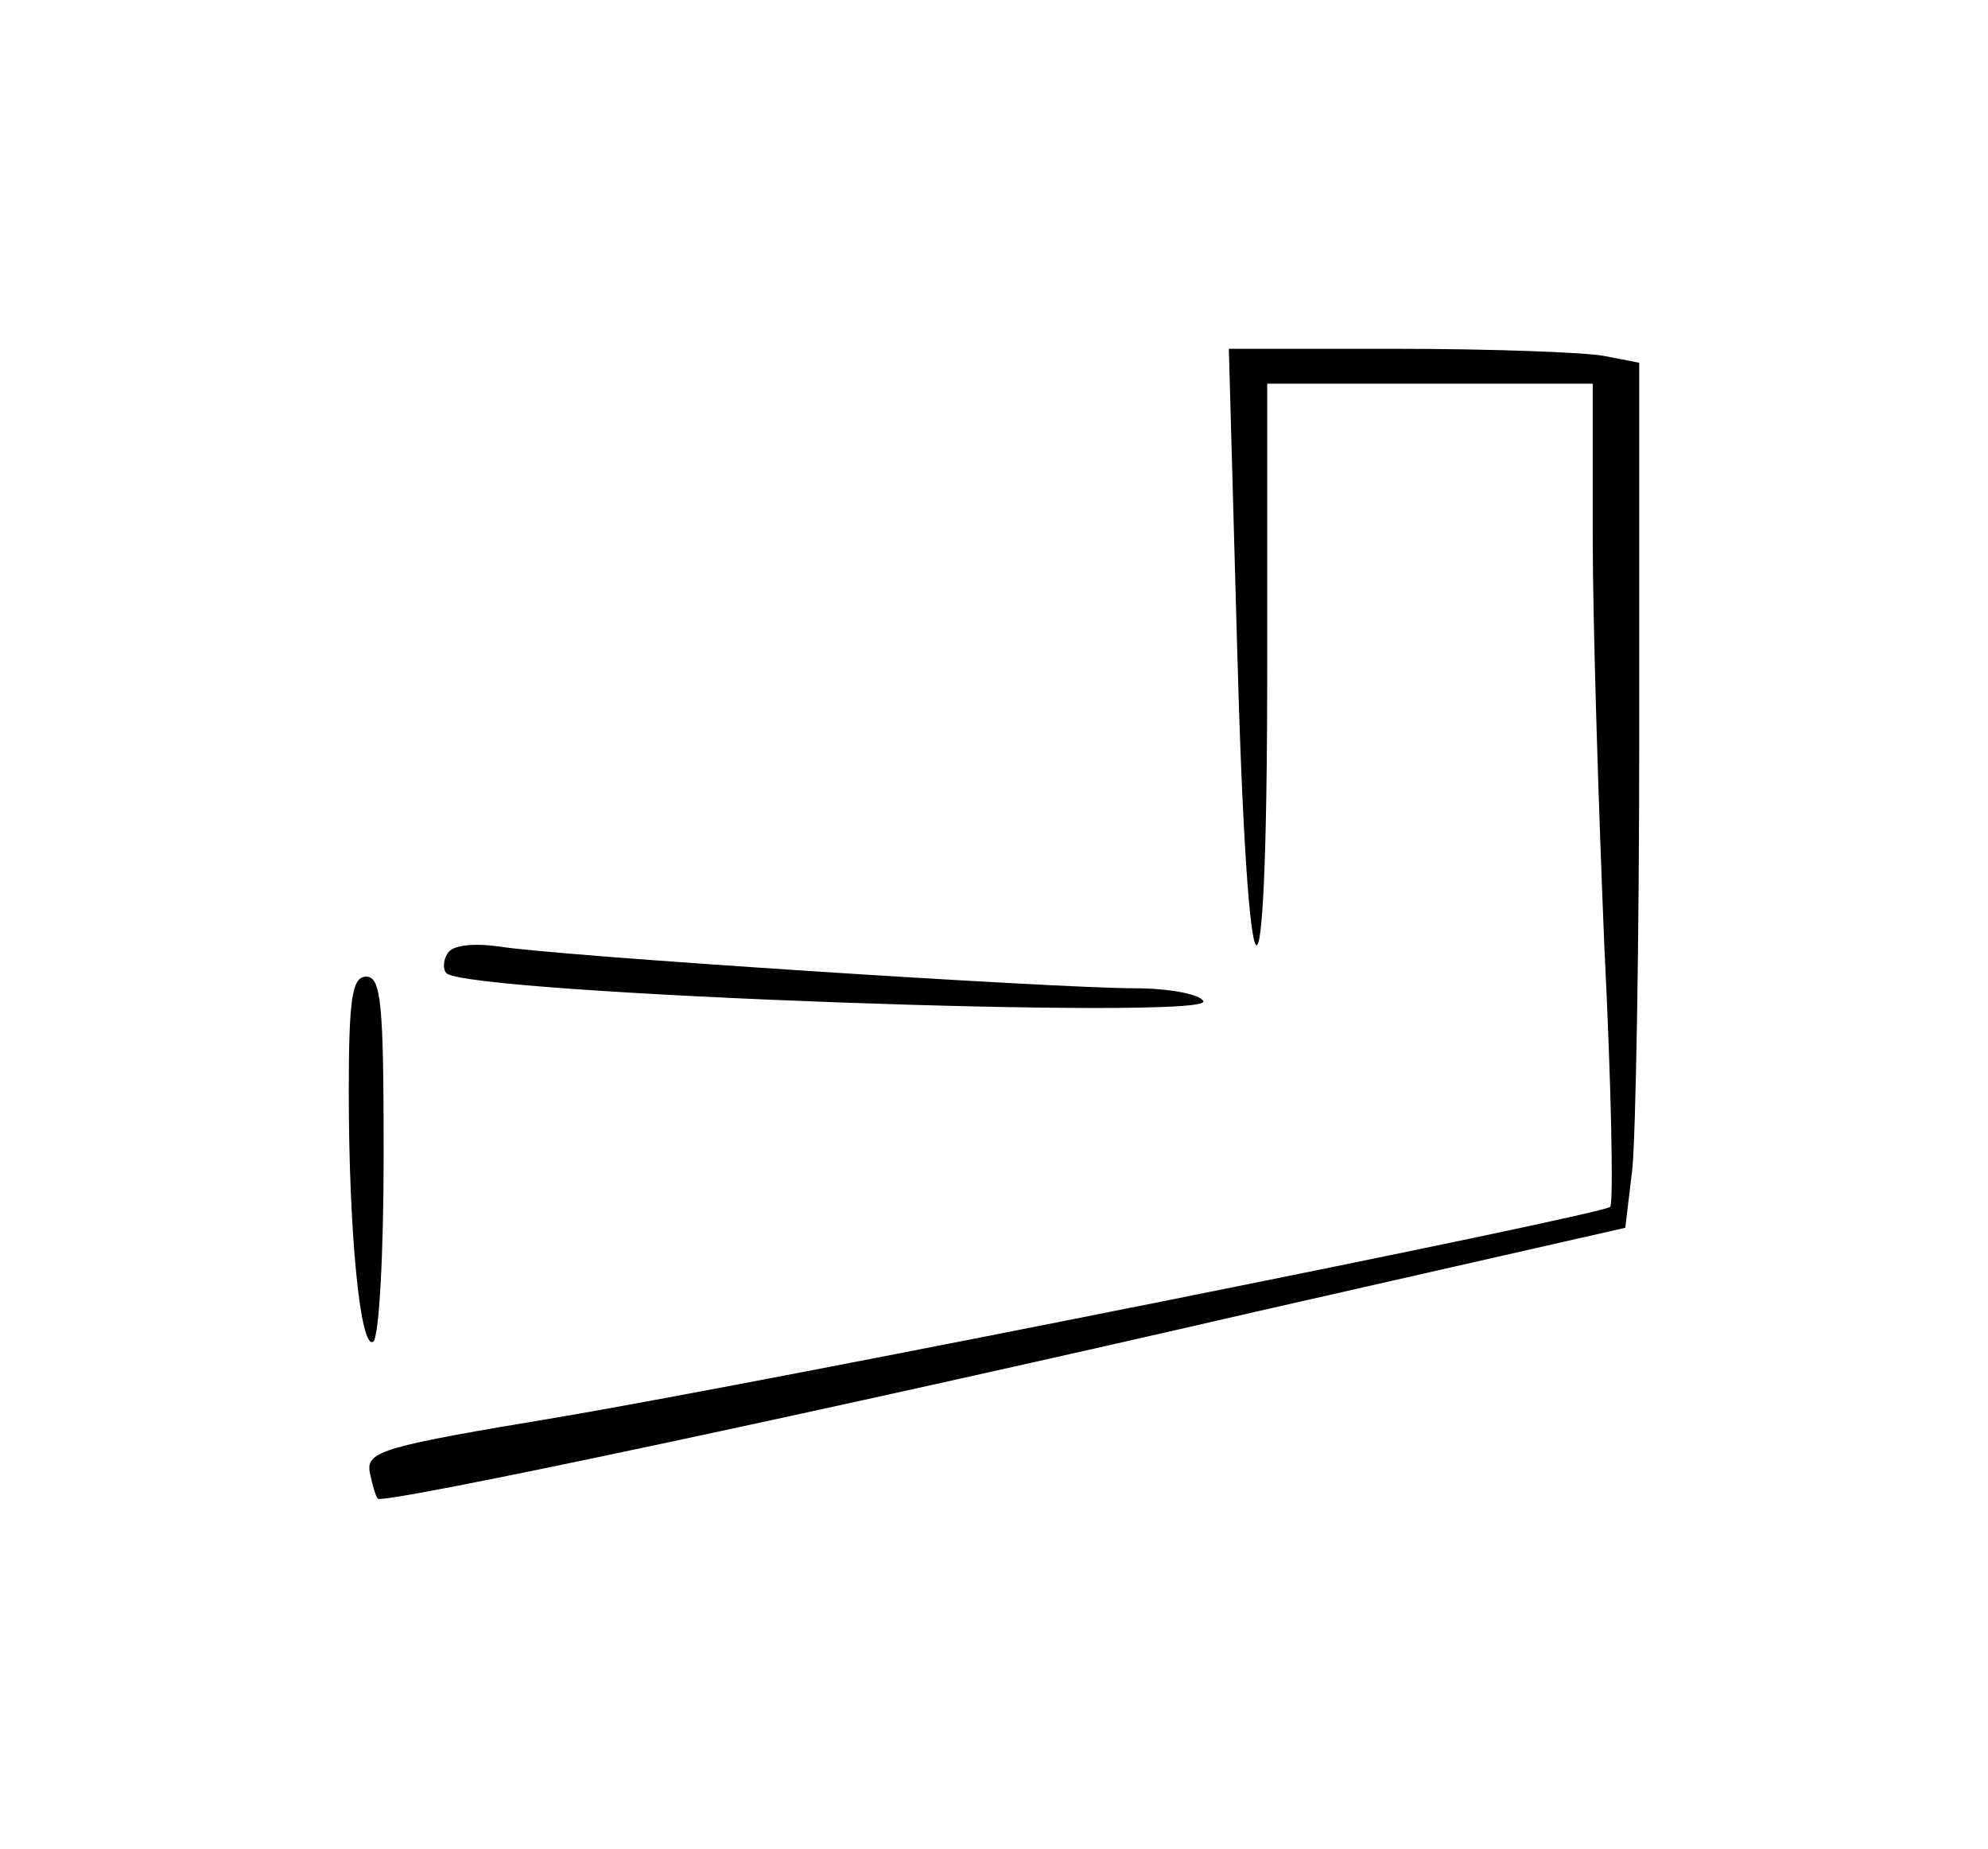<?xml version="1.0" standalone="no"?>
<!DOCTYPE svg PUBLIC "-//W3C//DTD SVG 20010904//EN"
 "http://www.w3.org/TR/2001/REC-SVG-20010904/DTD/svg10.dtd">
<svg version="1.0" xmlns="http://www.w3.org/2000/svg"
 width="171pt" height="159pt" viewBox="0 0 171 159"
 preserveAspectRatio="xMidYMid meet">
<g transform="translate(0,159) scale(0.1,-0.1)"
fill="#000000" stroke="none">
<path d="M1064 1038 c9 -335 26 -352 26 -25 l0 247 140 0 140 0 0 -132 c0 -73
5 -232 10 -352 6 -120 8 -221 5 -224 -7 -7 -716 -149 -905 -181 -150 -25 -165
-29 -162 -47 2 -10 5 -21 7 -23 5 -5 383 75 756 161 l317 72 6 50 c3 28 6 196
6 372 l0 322 -31 6 c-17 3 -97 6 -177 6 l-145 0 7 -252z"/>
<path d="M385 770 c-4 -6 -4 -14 -1 -17 18 -18 662 -41 651 -24 -3 6 -30 11
-59 11 -69 0 -501 28 -547 36 -23 3 -40 1 -44 -6z"/>
<path d="M300 651 c0 -122 10 -222 21 -215 5 3 9 75 9 160 0 130 -2 154 -15
154 -12 0 -15 -18 -15 -99z"/>
</g>
</svg>
